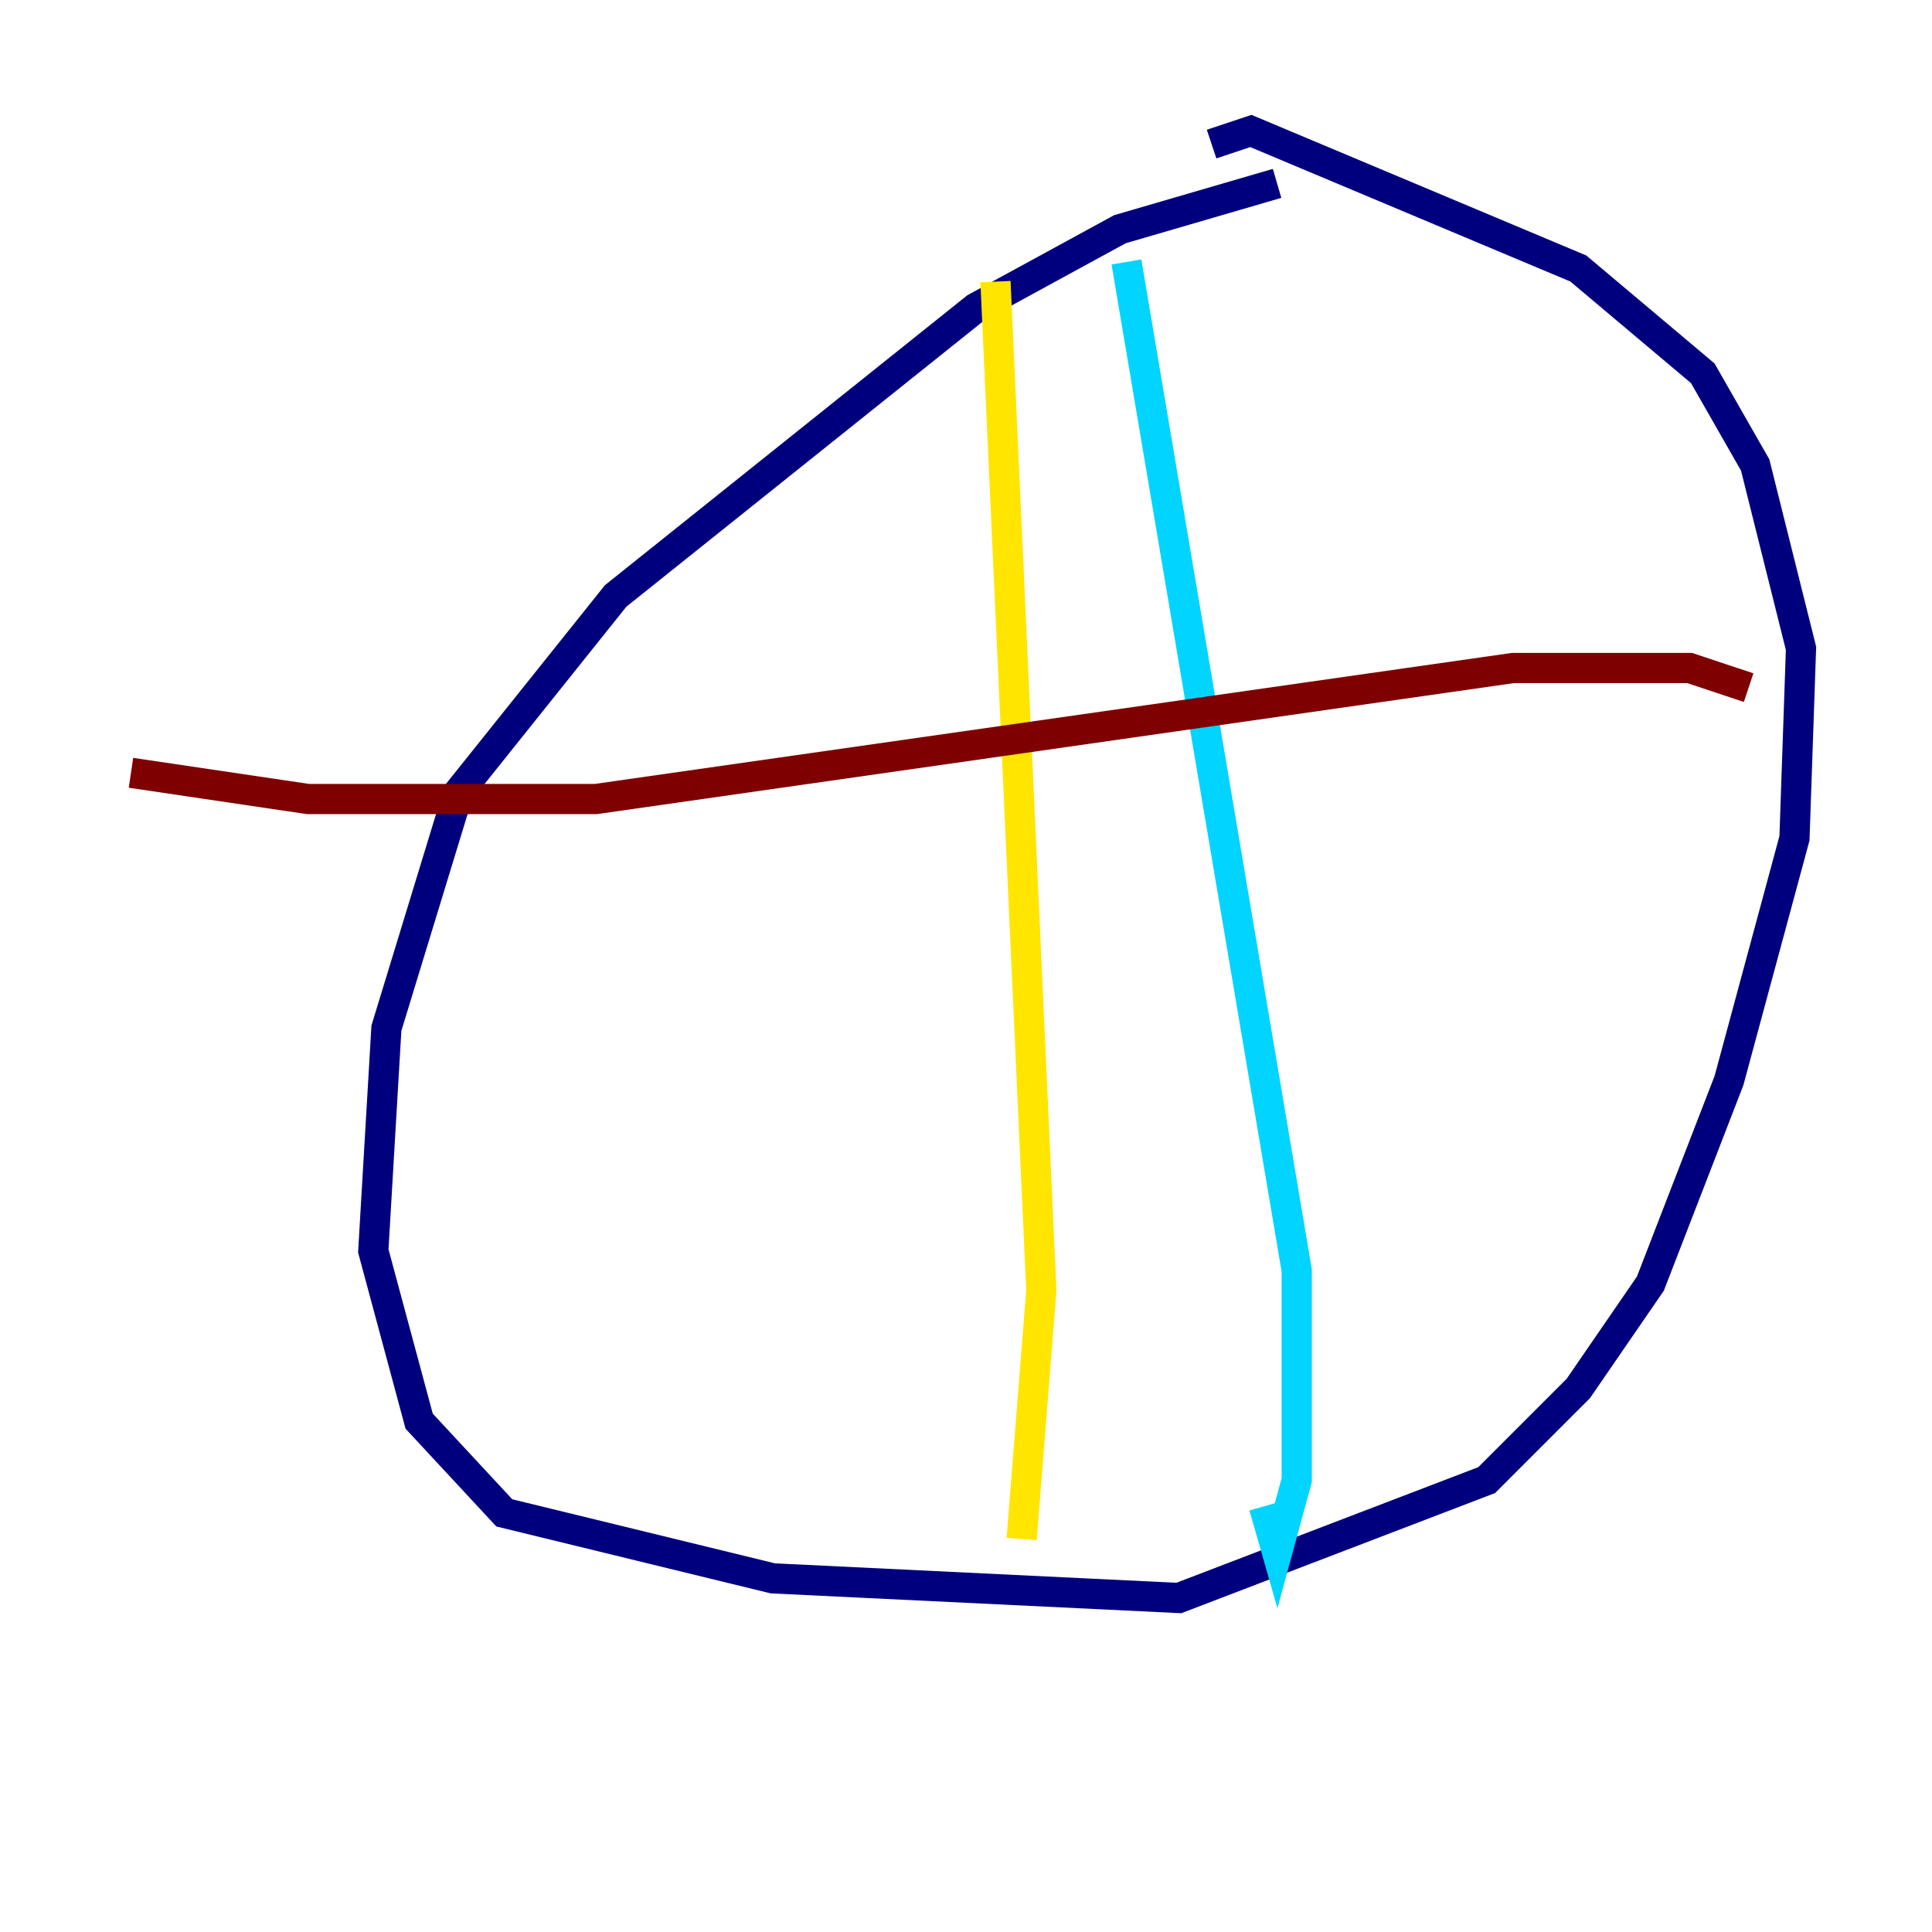 <?xml version="1.0" encoding="utf-8" ?>
<svg baseProfile="tiny" height="128" version="1.2" viewBox="0,0,128,128" width="128" xmlns="http://www.w3.org/2000/svg" xmlns:ev="http://www.w3.org/2001/xml-events" xmlns:xlink="http://www.w3.org/1999/xlink"><defs /><polyline fill="none" points="84.61,12.149 74.197,15.186 64.651,20.393 40.786,39.485 30.373,52.502 25.6,68.122 24.732,82.875 27.77,94.156 33.41,100.231 51.2,104.57 78.102,105.871 98.495,98.061 104.57,91.986 109.342,85.044 114.549,71.593 118.888,55.539 119.322,42.956 116.285,30.807 112.814,24.732 104.57,17.79 82.875,8.678 80.271,9.546" stroke="#00007f" stroke-width="2" /><polyline fill="none" points="74.63,17.356 85.912,84.176 85.912,98.061 84.61,102.834 83.742,99.797" stroke="#00d4ff" stroke-width="2" /><polyline fill="none" points="65.953,18.658 68.99,85.478 67.688,101.966" stroke="#ffe500" stroke-width="2" /><polyline fill="none" points="115.851,45.559 111.946,44.258 100.231,44.258 39.485,52.936 20.393,52.936 8.678,51.2" stroke="#7f0000" stroke-width="2" /></svg>